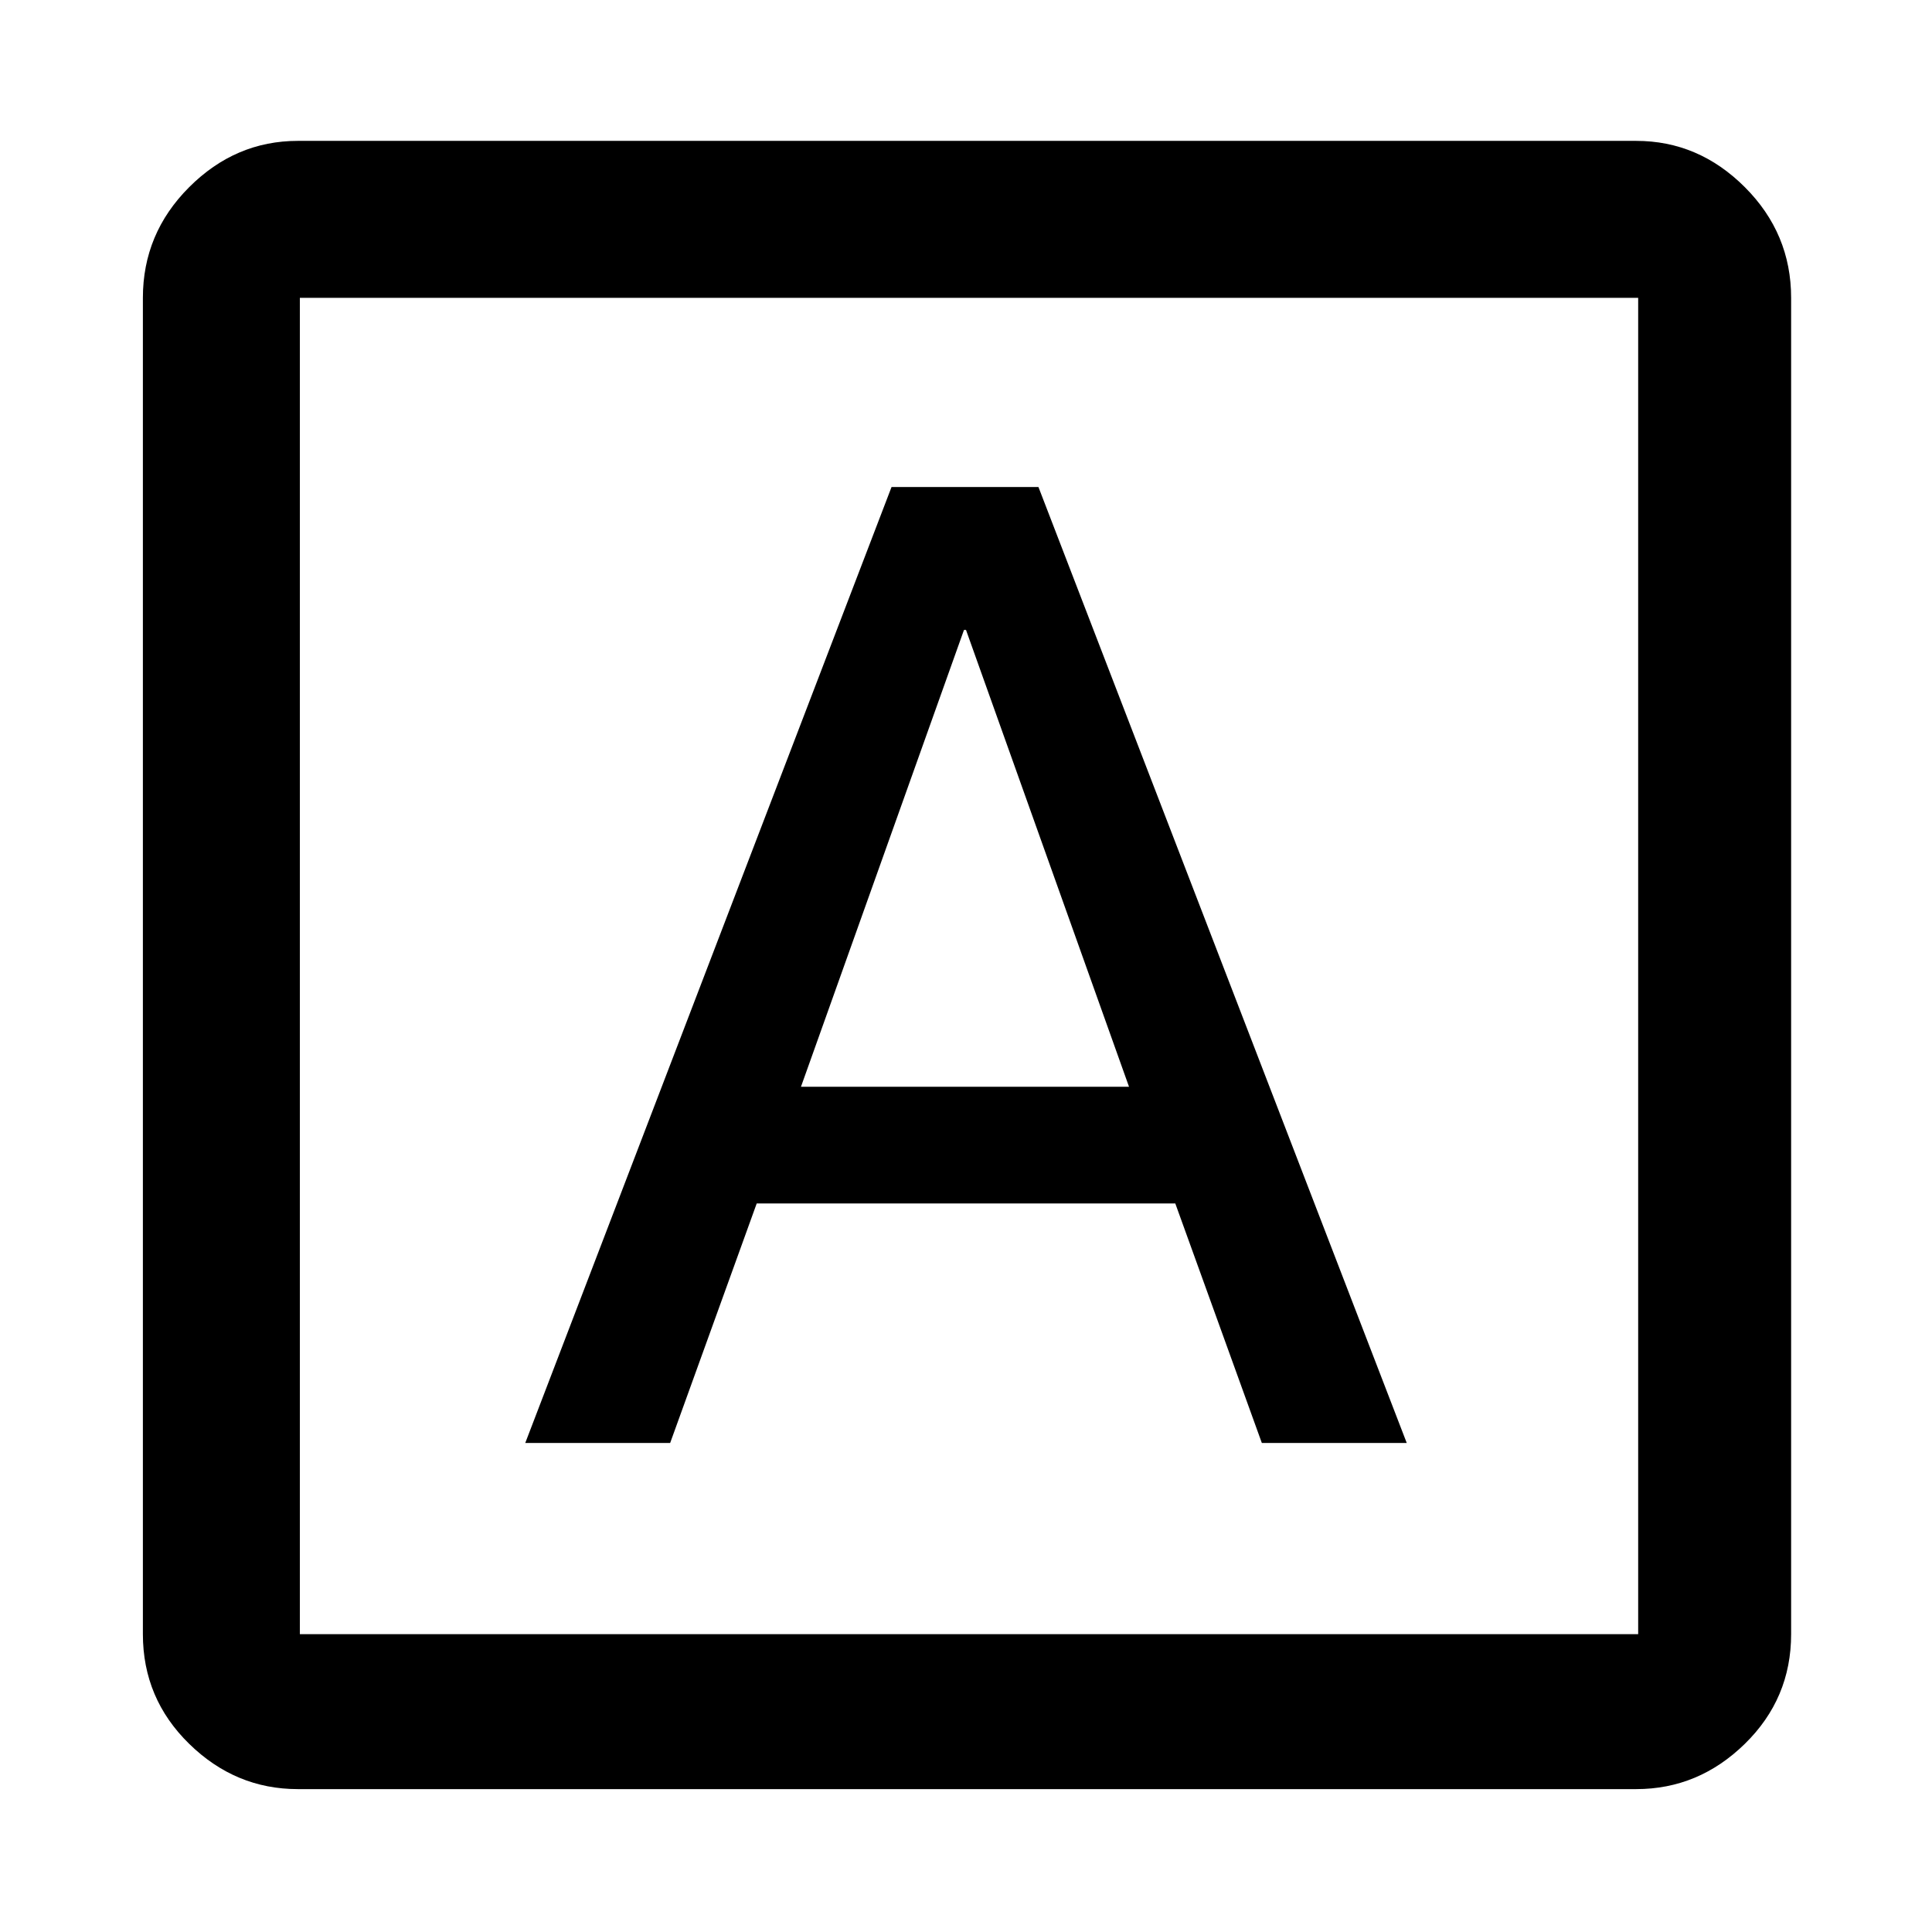 <svg xmlns="http://www.w3.org/2000/svg" height="48" width="48"><path d="M13.05 35.85H16.65L18.8 29.9H29.2L31.35 35.85H34.95L25.8 12.1H22.15ZM19.9 27 23.95 15.65H24L28.05 27ZM7.4 44.45Q5.85 44.45 4.7 43.325Q3.55 42.2 3.55 40.6V7.4Q3.55 5.8 4.7 4.65Q5.85 3.5 7.4 3.5H40.65Q42.2 3.5 43.35 4.65Q44.5 5.8 44.5 7.4V40.6Q44.5 42.2 43.35 43.325Q42.2 44.45 40.65 44.45ZM7.45 40.6H40.7Q40.7 40.6 40.7 40.6Q40.7 40.6 40.7 40.6V7.4Q40.7 7.4 40.7 7.4Q40.7 7.4 40.7 7.4H7.45Q7.45 7.4 7.45 7.4Q7.45 7.4 7.45 7.4V40.6Q7.45 40.6 7.45 40.6Q7.45 40.6 7.45 40.6ZM7.45 7.4Q7.45 7.4 7.45 7.4Q7.45 7.4 7.45 7.4V40.6Q7.45 40.6 7.45 40.6Q7.45 40.6 7.45 40.6Q7.45 40.6 7.45 40.6Q7.45 40.6 7.45 40.6V7.4Q7.45 7.4 7.45 7.4Q7.45 7.4 7.45 7.4Z"/></svg>